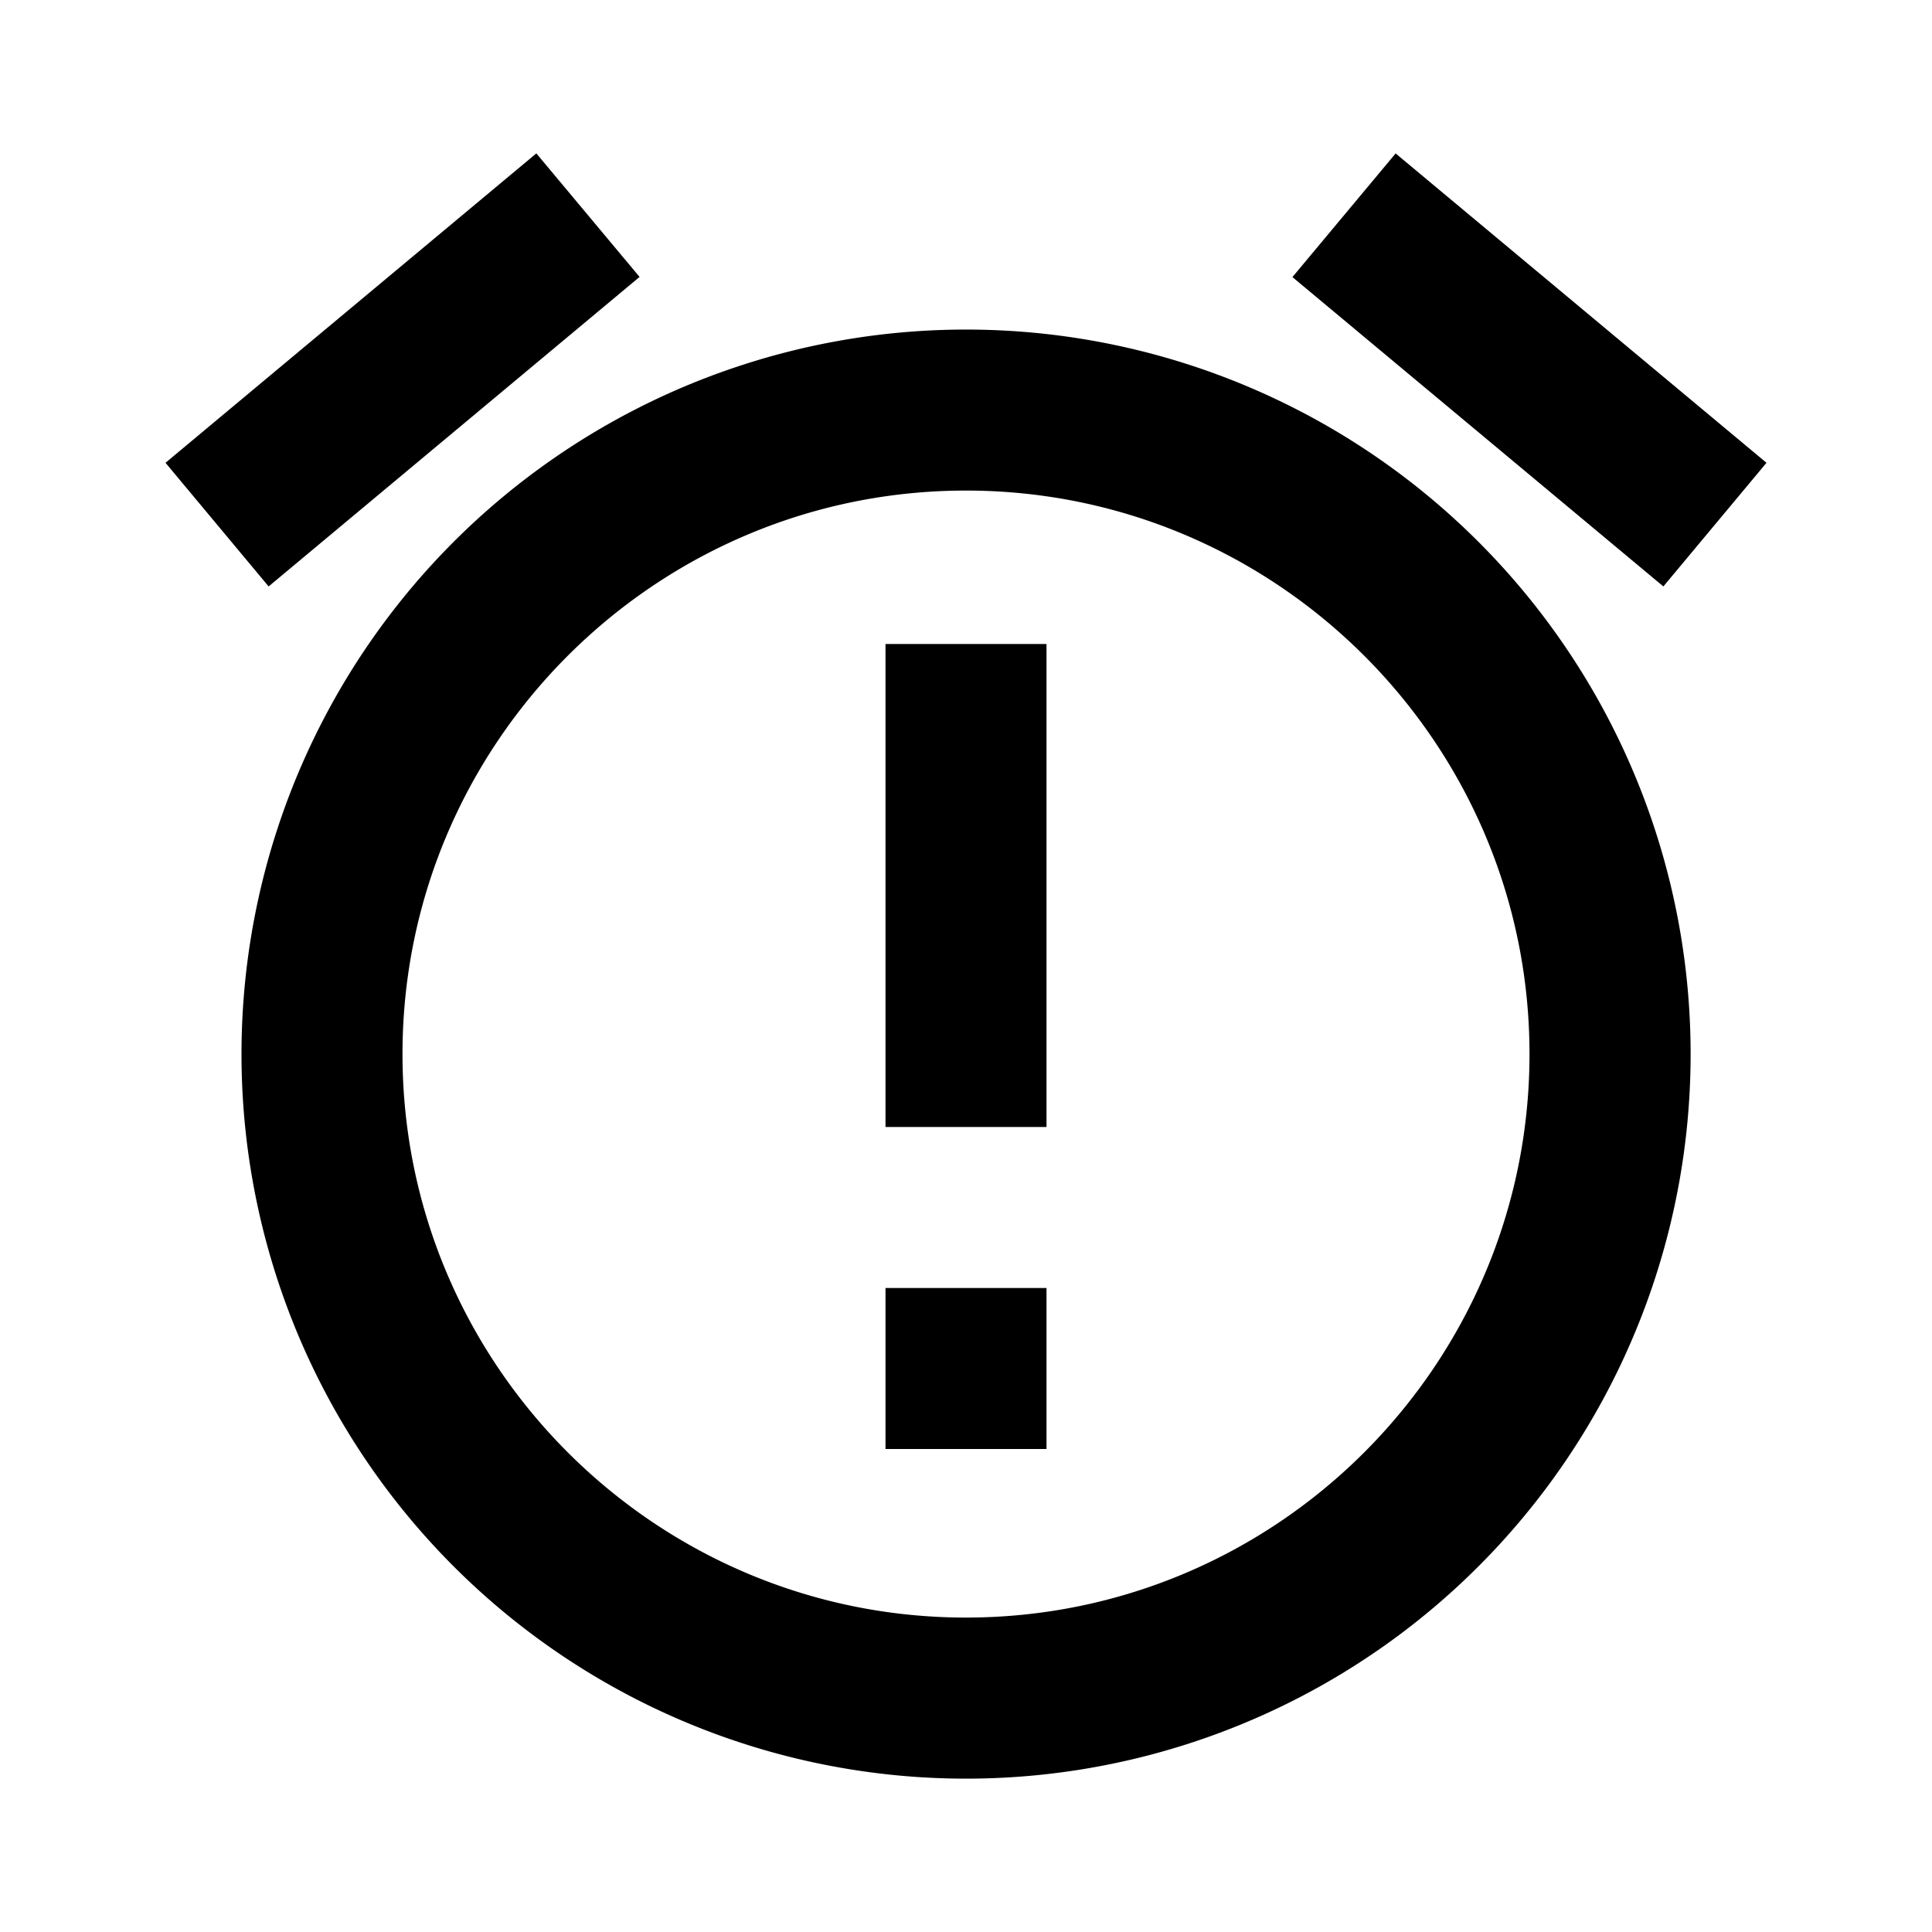 <?xml version="1.0" standalone="no"?><!DOCTYPE svg PUBLIC "-//W3C//DTD SVG 1.1//EN" "http://www.w3.org/Graphics/SVG/1.1/DTD/svg11.dtd"><svg t="1646745141068" class="icon" viewBox="0 0 1024 1024" version="1.1" xmlns="http://www.w3.org/2000/svg" p-id="12574" xmlns:xlink="http://www.w3.org/1999/xlink" width="128" height="128"><defs><style type="text/css"></style></defs><path d="M739.712 81.323l196.565 163.968-54.656 65.536-196.608-163.968 54.699-65.536z m-455.424 0L338.987 146.773 142.379 310.827 87.723 245.291l196.565-164.011zM512 174.677a384 384 0 1 0 0.043 768.043 384 384 0 0 0 0-768.043z m0 682.667c-164.693 0-298.667-133.973-298.667-298.667s133.973-298.667 298.667-298.667 298.667 133.973 298.667 298.667-133.973 298.667-298.667 298.667zM469.333 341.333h85.333v256h-85.333V341.333z m0 341.333h85.333v85.333h-85.333v-85.333z" p-id="12575"></path></svg>